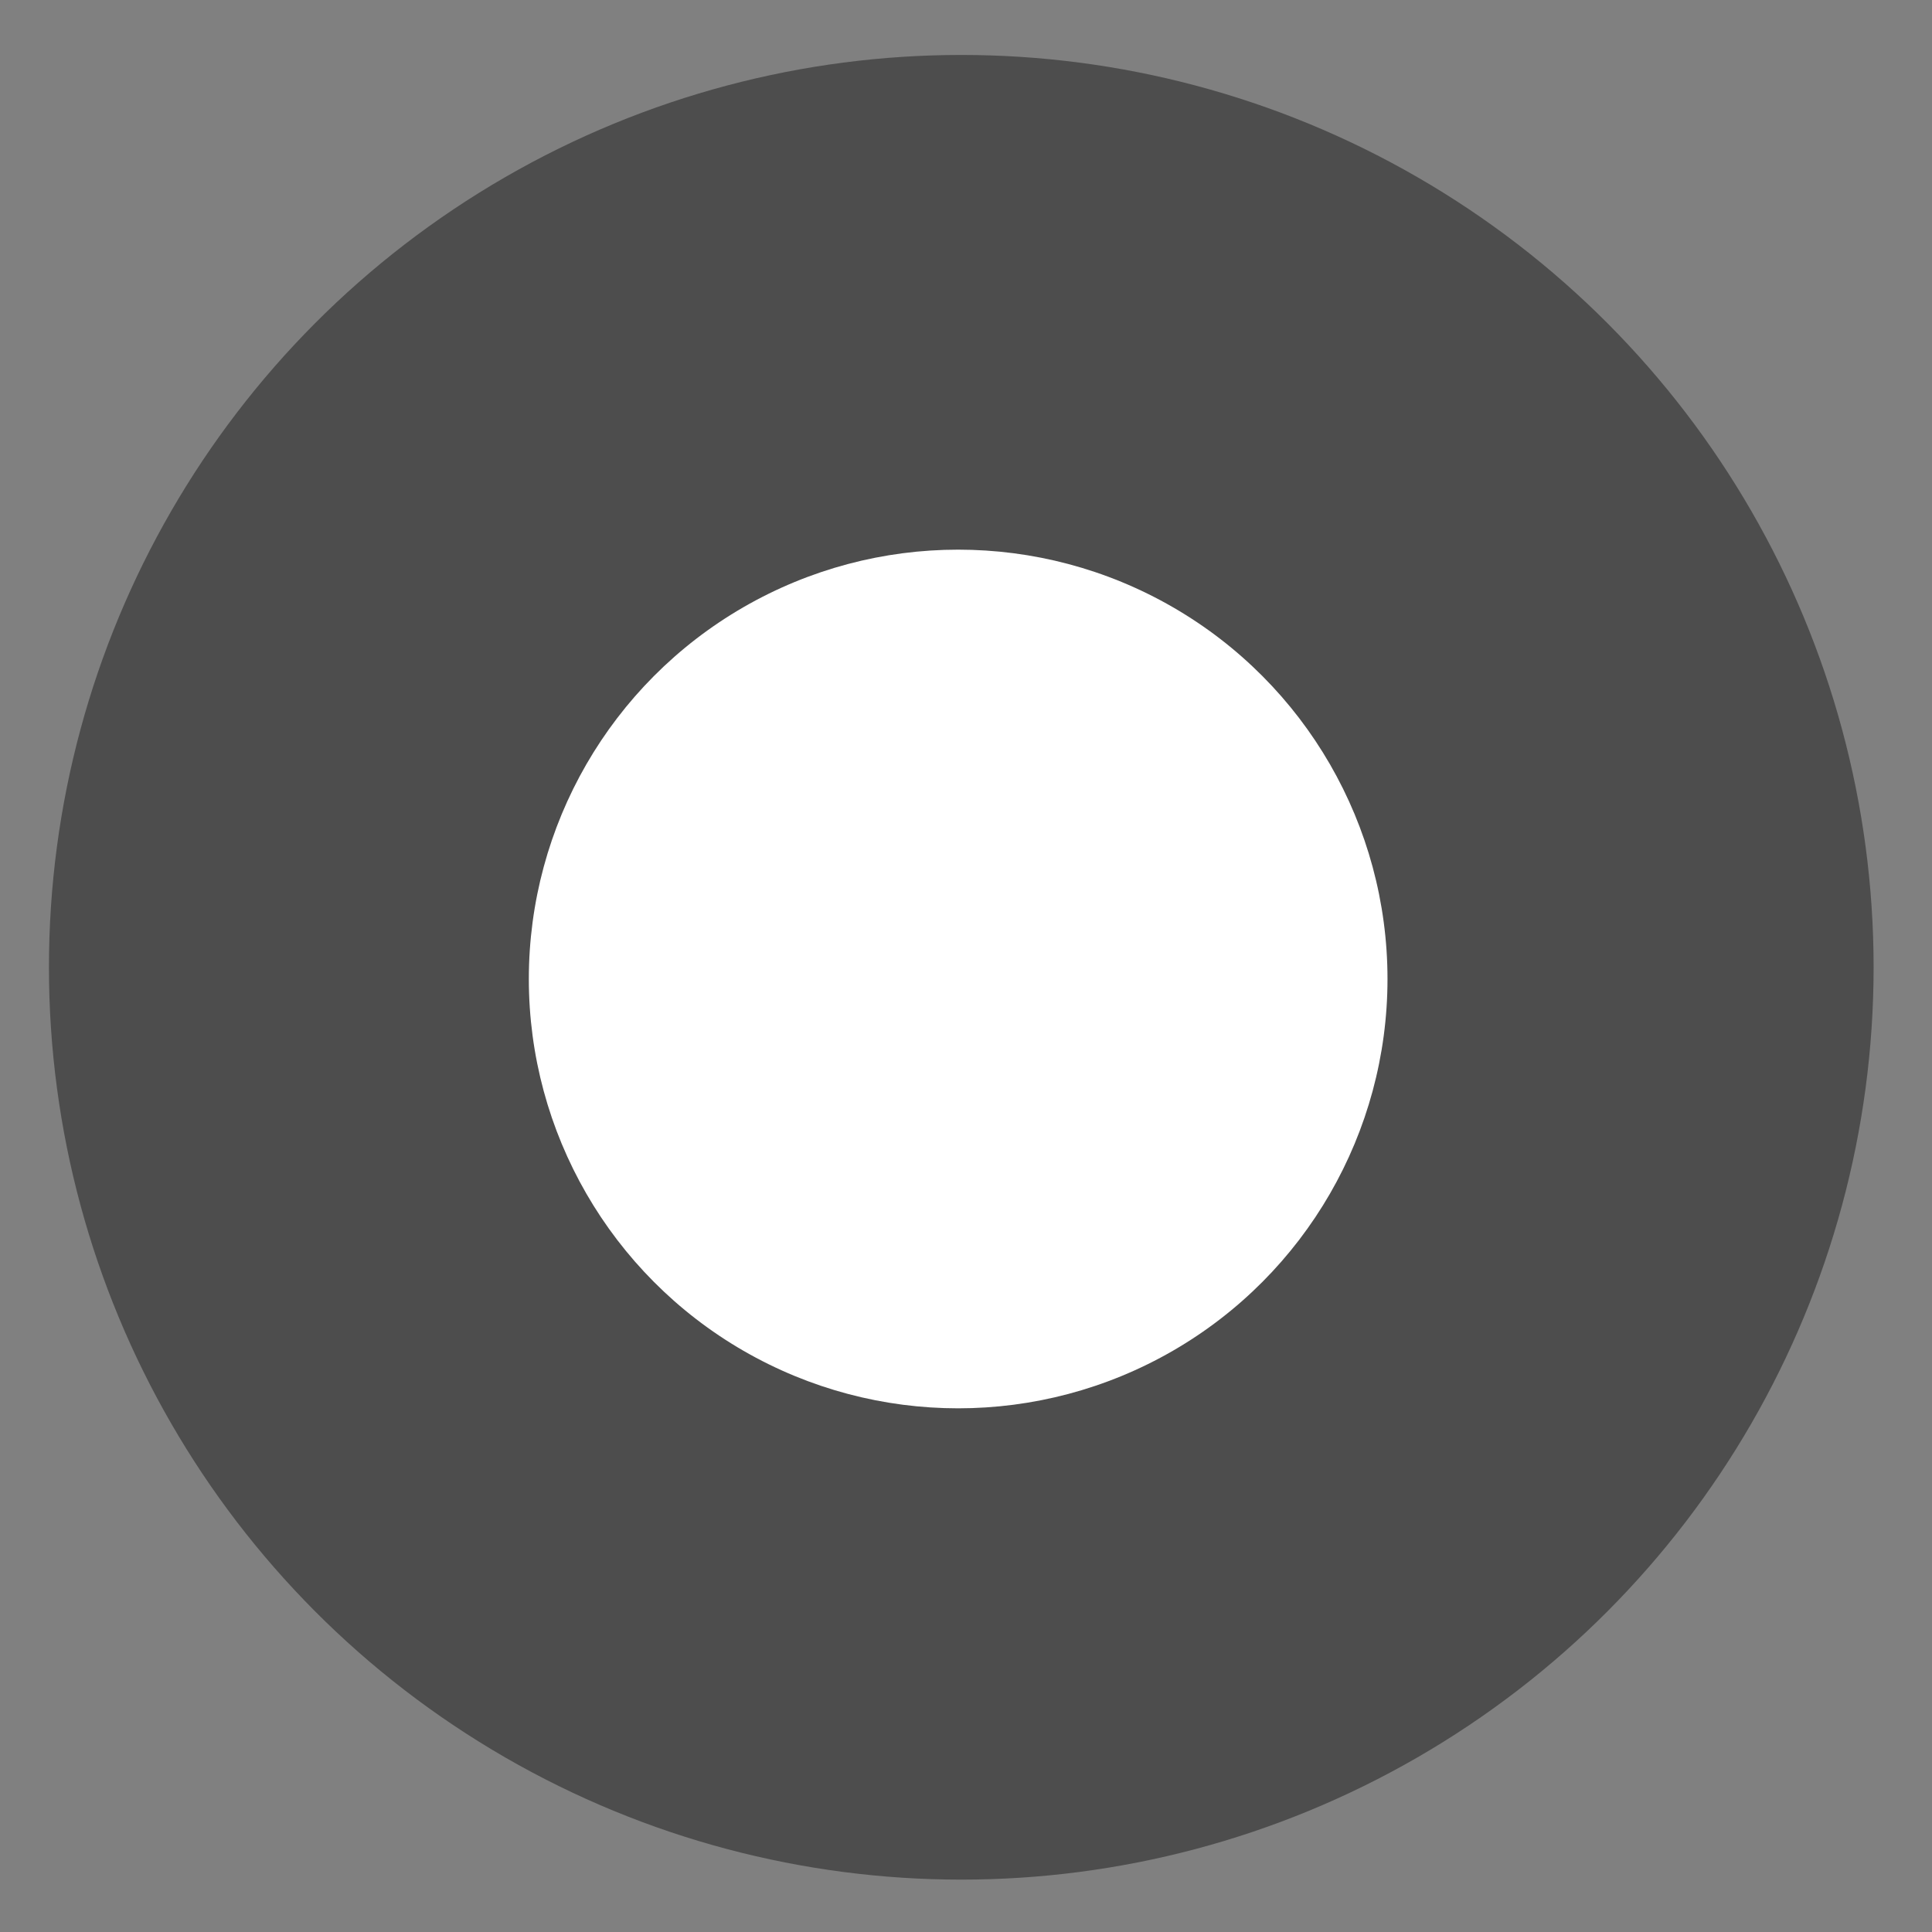 <svg height="18" viewBox="0 0 18 18" width="18" xmlns="http://www.w3.org/2000/svg"><rect x="0" y="0" width="18" height="18" fill="#808080" stroke="none"/><g fill-rule="evenodd"><circle cx="8.956" cy="9.012" fill="#4d4d4d" r="8.5"/><circle cx="8.927" cy="9.121" fill="#fff" r="4" stroke-width="1.333"/></g></svg>